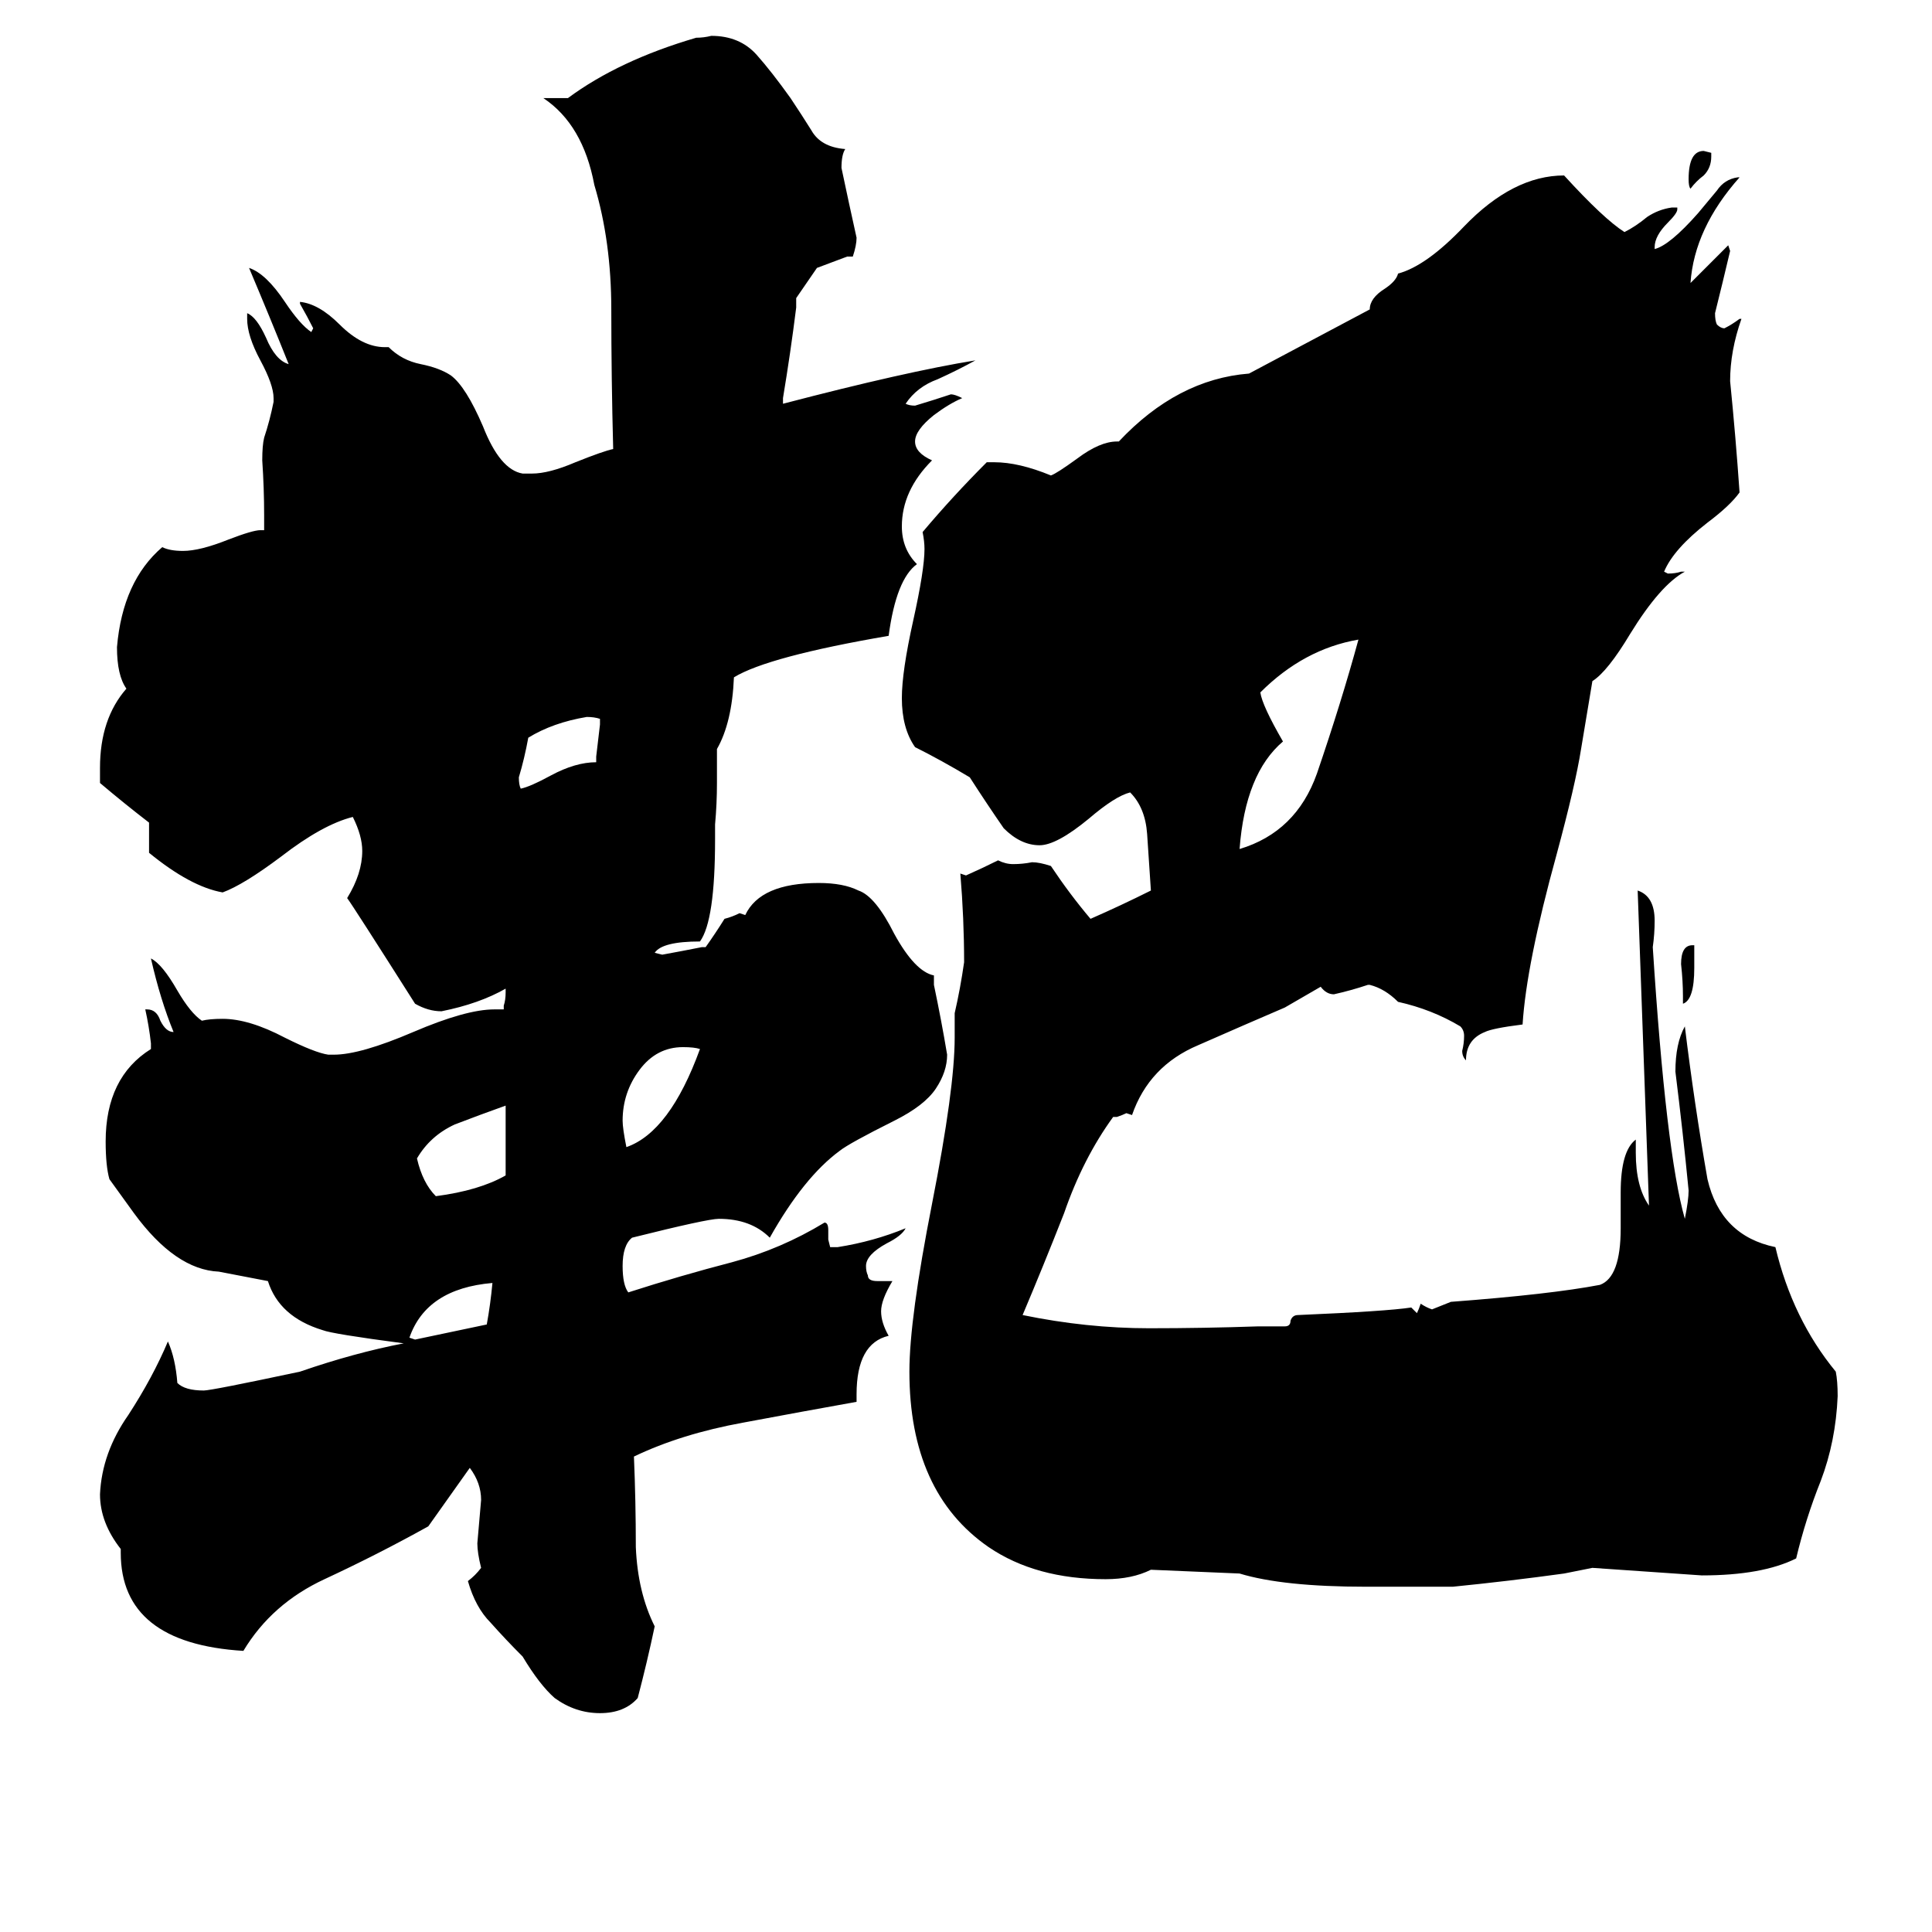 <svg xmlns="http://www.w3.org/2000/svg" viewBox="0 -800 1024 1024">
	<path fill="#000000" d="M261 -120Q226 -117 217 -91L220 -90Q239 -94 258 -98Q260 -109 261 -120ZM316 -396V-399Q317 -407 318 -416V-419Q315 -420 311 -420Q293 -417 280 -409Q278 -398 275 -388Q275 -384 276 -382Q281 -383 292 -389Q305 -396 316 -396ZM371 -244Q368 -245 362 -245Q348 -245 339 -233Q330 -221 330 -206Q330 -202 332 -192Q355 -200 371 -244ZM268 -177V-214Q254 -209 241 -204Q228 -198 221 -186Q224 -173 231 -166Q254 -169 268 -177ZM227 9Q200 24 172 37Q144 50 129 75Q64 71 64 23V21Q53 7 53 -8Q54 -30 68 -50Q81 -70 89 -89Q93 -80 94 -67Q98 -63 108 -63Q112 -63 159 -73Q188 -83 214 -88Q176 -93 171 -95Q148 -102 142 -121L116 -126Q93 -127 71 -157L58 -175Q56 -182 56 -195Q56 -229 80 -244V-247Q79 -256 77 -265H78Q83 -265 85 -259Q88 -253 92 -253Q85 -270 80 -292Q86 -289 94 -275Q101 -263 107 -259Q111 -260 118 -260Q132 -260 151 -250Q167 -242 174 -241H177Q191 -241 219 -253Q247 -265 262 -265H267V-267Q268 -270 268 -274V-276Q254 -268 234 -264Q227 -264 220 -268Q187 -320 184 -324Q192 -337 192 -349Q192 -357 187 -367Q171 -363 149 -346Q129 -331 118 -327Q101 -330 79 -348V-364Q66 -374 53 -385V-393Q53 -419 67 -435Q62 -442 62 -457Q65 -492 86 -510Q90 -508 97 -508Q106 -508 121 -514Q134 -519 138 -519H140V-527Q140 -541 139 -556Q139 -564 140 -568Q143 -577 145 -587V-589Q145 -596 138 -609Q131 -622 131 -631V-634Q136 -632 141 -621Q146 -609 153 -607Q143 -632 132 -658Q141 -655 151 -640Q159 -628 165 -624L166 -626Q163 -632 159 -639V-640Q169 -639 180 -628Q192 -616 204 -616H206Q213 -609 223 -607Q233 -605 239 -601Q247 -595 256 -574Q265 -551 277 -549H282Q291 -549 305 -555Q320 -561 325 -562Q324 -600 324 -636Q324 -672 315 -702Q309 -734 288 -748H301Q328 -768 369 -780Q373 -780 377 -781Q392 -781 401 -771Q409 -762 419 -748Q425 -739 430 -731Q435 -722 448 -721Q446 -718 446 -711Q450 -692 454 -674Q454 -670 452 -664H449Q441 -661 433 -658L422 -642V-637Q419 -613 415 -589V-586Q480 -603 517 -609Q508 -604 497 -599Q486 -595 480 -586Q482 -585 485 -585Q495 -588 504 -591Q506 -591 510 -589Q503 -586 495 -580Q485 -572 485 -566Q485 -560 494 -556Q478 -540 478 -521Q478 -509 486 -501Q475 -493 471 -463Q407 -452 389 -441Q388 -417 380 -403V-385Q380 -374 379 -363V-355Q379 -312 371 -301Q351 -301 347 -295L351 -294Q362 -296 372 -298H374Q379 -305 384 -313Q388 -314 392 -316L395 -315Q403 -332 434 -332Q447 -332 455 -328Q464 -325 474 -305Q485 -285 495 -283V-278Q499 -259 502 -241Q502 -232 496 -223Q490 -214 474 -206Q450 -194 445 -190Q426 -176 408 -144Q398 -154 381 -154Q375 -154 335 -144Q330 -140 330 -129Q330 -119 333 -115Q361 -124 388 -131Q414 -138 437 -152Q439 -152 439 -148V-143L440 -139H444Q463 -142 480 -149Q478 -145 470 -141Q459 -135 459 -129Q459 -126 460 -124Q460 -121 465 -121H473Q467 -111 467 -105Q467 -99 471 -92Q454 -88 454 -61V-57Q426 -52 394 -46Q361 -40 336 -28Q337 -4 337 20Q338 44 347 62Q343 81 338 100Q331 108 318 108Q305 108 294 100Q286 93 277 78Q268 69 260 60Q252 52 248 38Q252 35 255 31Q253 23 253 18Q254 7 255 -5Q255 -14 249 -22ZM907 -719V-717Q907 -711 903 -707Q899 -704 896 -700Q895 -701 895 -705Q895 -720 903 -720ZM892 -268V-272Q892 -280 891 -289Q891 -299 897 -299H898V-287Q898 -270 892 -268ZM657 -350Q687 -359 698 -390Q711 -428 720 -461Q691 -456 668 -433Q669 -426 680 -407Q660 -390 657 -350ZM610 32Q600 37 586 37Q549 37 524 20Q482 -9 482 -73Q482 -101 494 -162Q506 -223 506 -250V-263Q509 -276 511 -290Q511 -313 509 -337L512 -336Q521 -340 529 -344Q533 -342 537 -342Q542 -342 547 -343Q551 -343 557 -341Q567 -326 578 -313Q594 -320 610 -328Q609 -343 608 -358Q607 -372 599 -380Q591 -378 577 -366Q560 -352 551 -352Q541 -352 532 -361Q523 -374 514 -388Q499 -397 485 -404Q478 -414 478 -430Q478 -444 484 -471Q490 -498 490 -509Q490 -513 489 -518Q505 -537 523 -555H527Q540 -555 557 -548Q560 -549 571 -557Q583 -566 592 -566H593Q624 -599 662 -602L726 -636Q726 -642 734 -647Q740 -651 741 -655Q756 -659 776 -680Q802 -707 829 -707Q850 -684 861 -677Q867 -680 873 -685Q879 -689 886 -690H889V-689Q889 -687 884 -682Q877 -675 877 -669V-668Q885 -670 900 -687Q905 -693 910 -699Q914 -705 921 -706H922Q898 -679 896 -650Q906 -660 916 -670L917 -667Q913 -650 909 -634Q909 -630 910 -628Q912 -626 914 -626Q918 -628 922 -631H923Q917 -614 917 -598Q920 -568 922 -539Q917 -532 905 -523Q887 -509 882 -497L884 -496Q888 -496 891 -497H893Q880 -490 864 -464Q852 -444 844 -439L838 -403Q835 -384 825 -347Q809 -289 807 -257Q791 -255 787 -253Q777 -249 777 -238Q775 -240 775 -243Q776 -247 776 -251Q776 -254 774 -256Q759 -265 741 -269Q734 -276 726 -278H725Q716 -275 707 -273Q703 -273 700 -277L681 -266Q660 -257 635 -246Q609 -235 600 -209L597 -210Q595 -209 592 -208H590Q574 -186 564 -157Q553 -129 542 -103Q576 -96 609 -96Q638 -96 667 -97H681Q684 -97 684 -100Q685 -103 688 -103Q735 -105 748 -107Q750 -105 751 -104Q752 -106 753 -109Q756 -107 759 -106Q764 -108 769 -110Q822 -114 848 -119Q859 -123 859 -149V-168Q859 -190 867 -196V-189Q867 -171 874 -161Q871 -244 868 -328Q877 -325 877 -312Q877 -305 876 -298Q883 -189 893 -154Q895 -164 895 -169Q892 -200 888 -232Q888 -247 893 -256Q898 -215 905 -175Q912 -145 941 -139Q950 -101 973 -73Q974 -68 974 -60Q973 -36 965 -15Q957 5 952 26Q934 35 902 35Q873 33 844 31L829 34Q800 38 770 41H724Q680 41 657 34Z"/>
</svg>